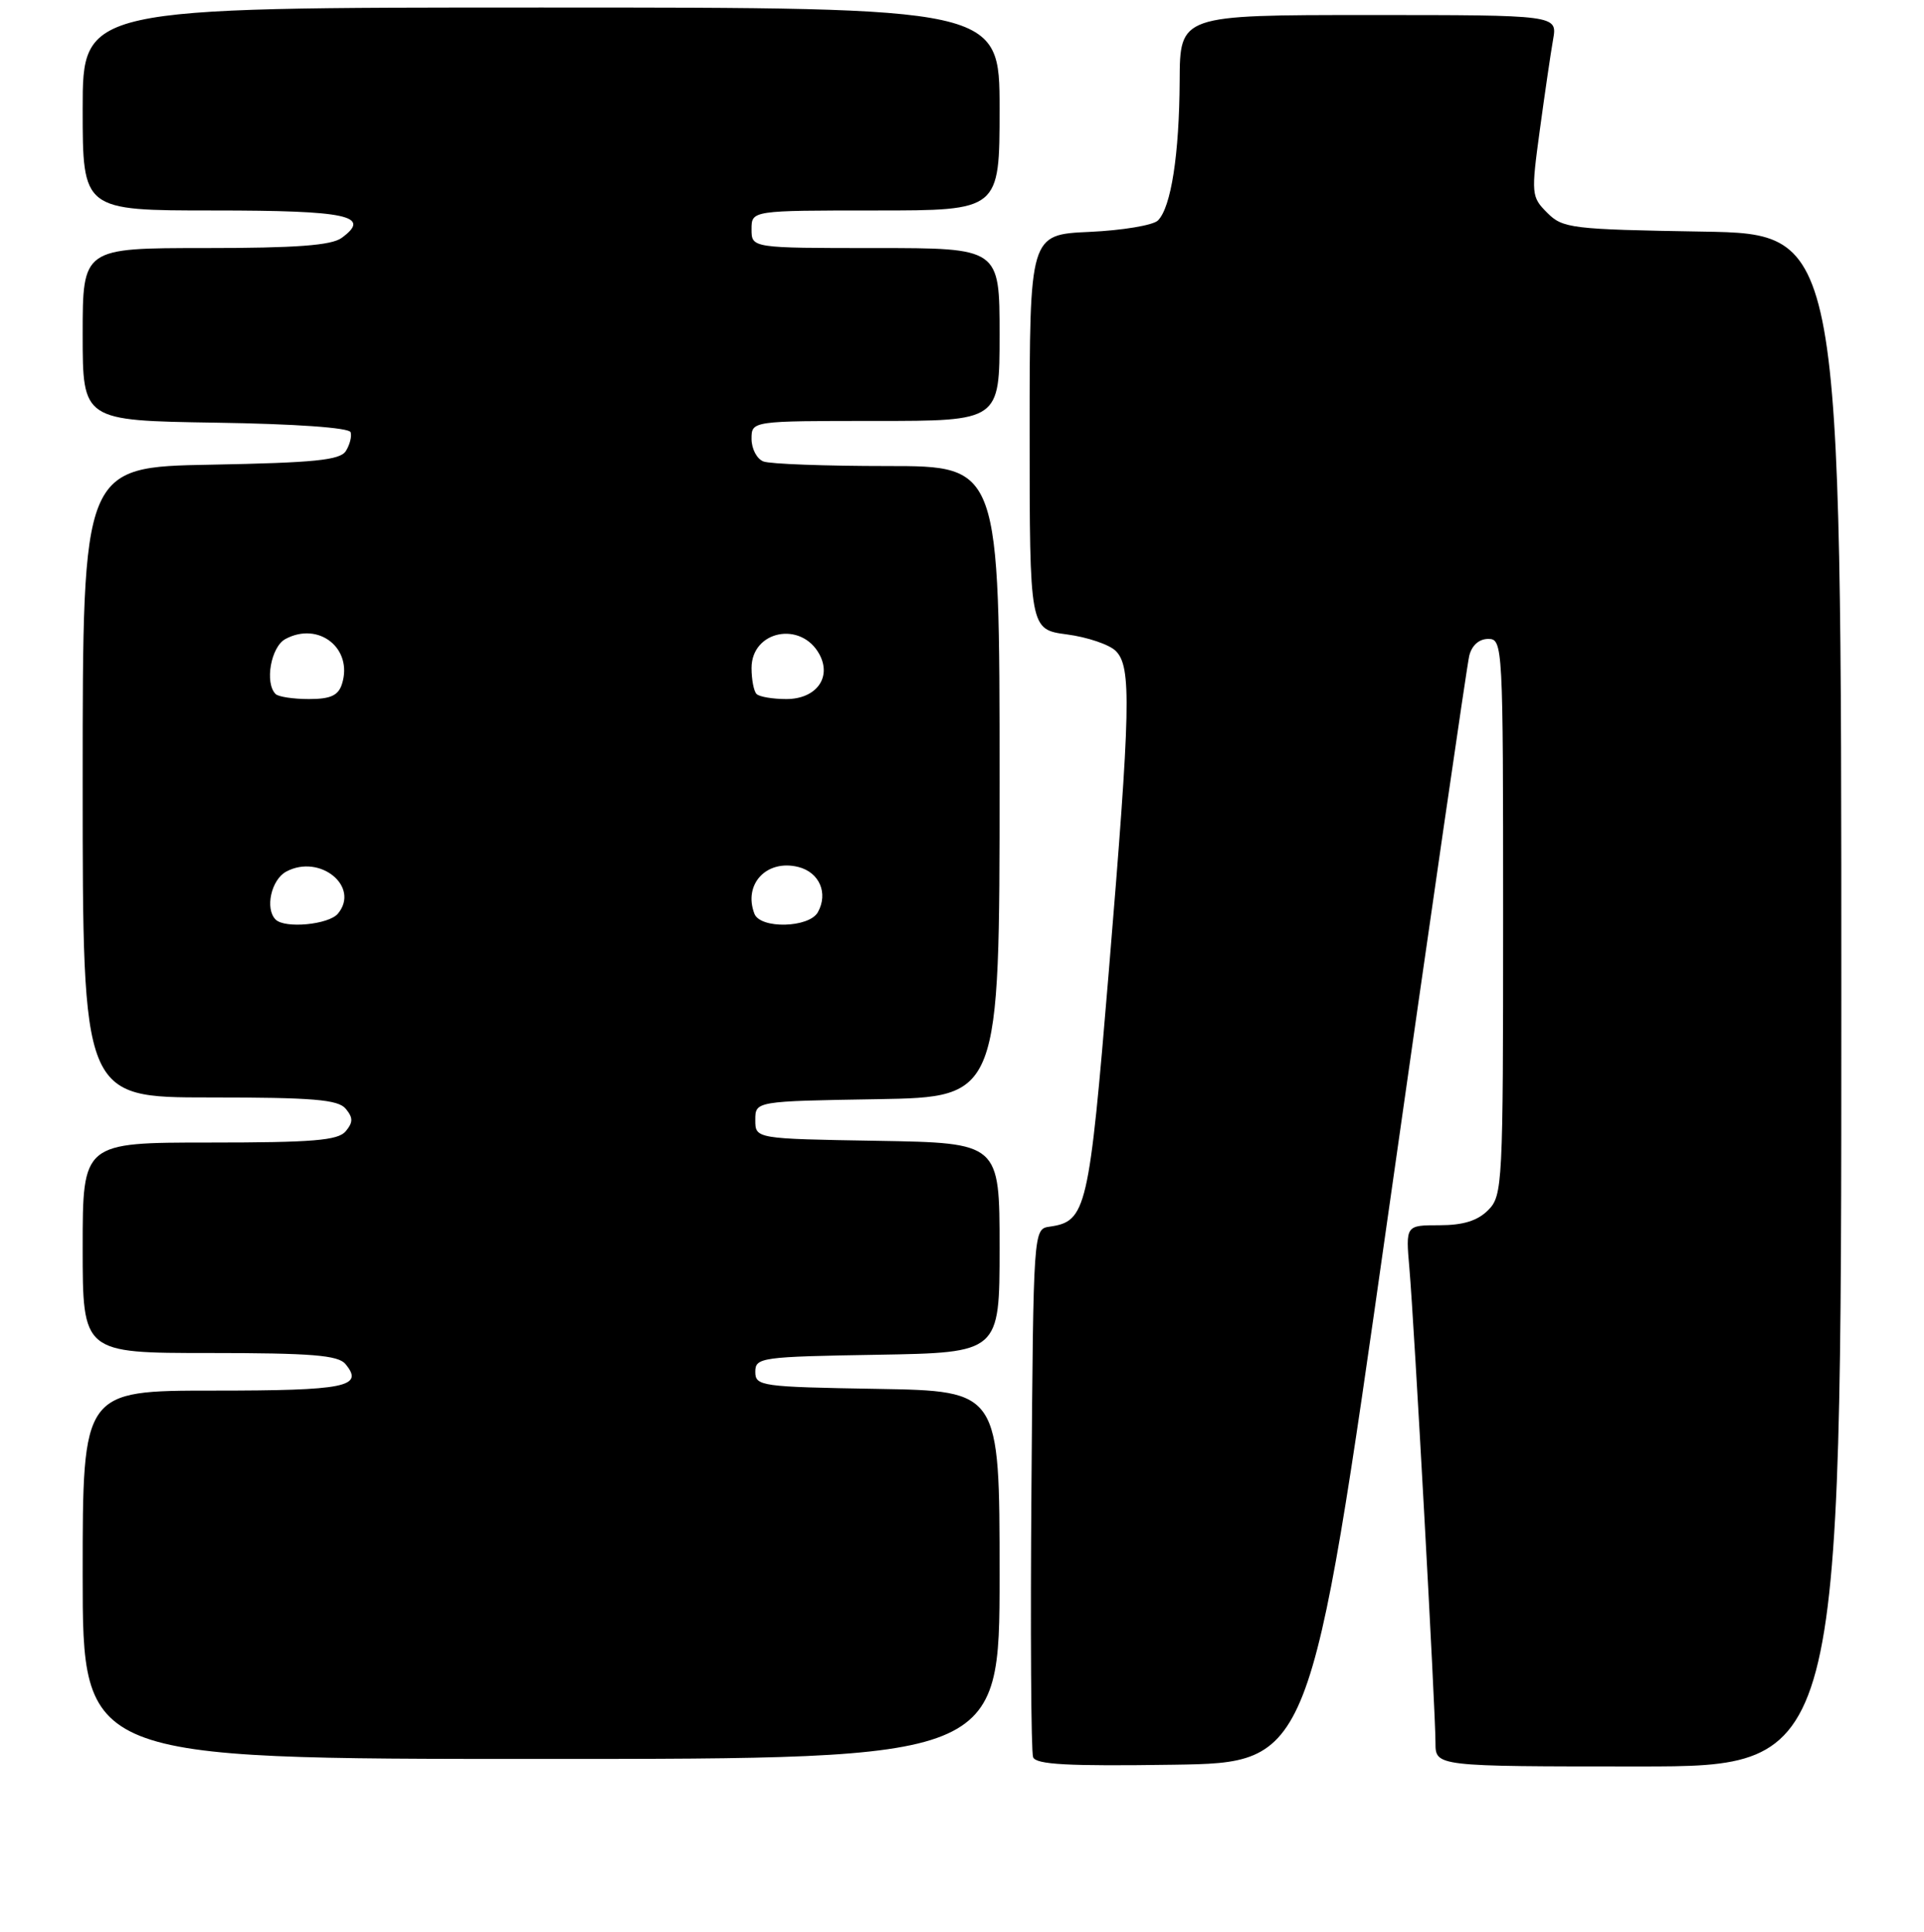 <?xml version="1.0" encoding="UTF-8" standalone="no"?>
<!DOCTYPE svg PUBLIC "-//W3C//DTD SVG 1.1//EN" "http://www.w3.org/Graphics/SVG/1.1/DTD/svg11.dtd" >
<svg xmlns="http://www.w3.org/2000/svg" xmlns:xlink="http://www.w3.org/1999/xlink" version="1.1" viewBox="0 0 256 257">
 <g >
 <path fill="currentColor"
d=" M 184.64 162.00 C 190.31 122.12 195.19 88.49 195.49 87.25 C 195.83 85.86 196.79 85.00 198.02 85.00 C 199.96 85.00 200.00 85.79 200.00 122.00 C 200.00 157.67 199.93 159.07 198.00 161.00 C 196.59 162.41 194.67 163.00 191.52 163.00 C 187.03 163.00 187.03 163.00 187.53 168.75 C 188.16 175.94 191.00 227.58 191.00 231.85 C 191.00 235.00 191.00 235.00 218.00 235.00 C 245.00 235.00 245.00 235.00 245.00 133.06 C 245.00 31.12 245.00 31.12 226.53 30.81 C 209.07 30.52 207.93 30.38 205.87 28.31 C 203.75 26.19 203.72 25.84 204.88 17.31 C 205.54 12.47 206.33 7.04 206.65 5.25 C 207.22 2.00 207.22 2.00 182.11 2.00 C 157.00 2.00 157.00 2.00 156.96 10.75 C 156.91 20.55 155.82 27.58 154.07 29.33 C 153.43 29.97 149.33 30.65 144.96 30.85 C 137.00 31.21 137.00 31.21 137.00 57.48 C 137.00 83.74 137.00 83.74 141.96 84.40 C 144.68 84.76 147.61 85.75 148.46 86.60 C 150.57 88.71 150.45 93.99 147.52 129.40 C 144.90 161.02 144.55 162.49 139.65 163.19 C 137.50 163.50 137.50 163.58 137.24 197.99 C 137.09 216.97 137.19 233.06 137.46 233.77 C 137.84 234.75 142.10 234.98 156.15 234.77 C 174.34 234.50 174.34 234.50 184.64 162.00 Z  M 133.00 209.52 C 133.00 185.05 133.00 185.05 116.75 184.77 C 101.26 184.51 100.50 184.41 100.50 182.50 C 100.50 180.59 101.26 180.49 116.75 180.23 C 133.00 179.95 133.00 179.95 133.00 166.00 C 133.00 152.05 133.00 152.05 116.75 151.77 C 100.50 151.50 100.50 151.50 100.50 149.00 C 100.50 146.50 100.50 146.50 116.75 146.23 C 133.00 145.95 133.00 145.95 133.00 103.98 C 133.00 62.00 133.00 62.00 118.08 62.00 C 109.88 62.00 102.45 61.73 101.58 61.39 C 100.71 61.06 100.00 59.71 100.00 58.39 C 100.00 56.00 100.00 56.00 116.50 56.00 C 133.00 56.00 133.00 56.00 133.00 44.50 C 133.00 33.00 133.00 33.00 116.50 33.00 C 100.00 33.00 100.00 33.00 100.00 30.50 C 100.00 28.00 100.00 28.00 116.50 28.00 C 133.00 28.00 133.00 28.00 133.00 14.50 C 133.00 1.00 133.00 1.00 72.00 1.00 C 11.00 1.00 11.00 1.00 11.00 14.50 C 11.00 28.00 11.00 28.00 28.44 28.00 C 46.25 28.00 49.50 28.70 45.46 31.65 C 44.09 32.65 39.41 33.00 27.31 33.00 C 11.00 33.00 11.00 33.00 11.00 44.48 C 11.00 55.95 11.00 55.95 28.67 56.23 C 39.32 56.39 46.46 56.90 46.65 57.50 C 46.83 58.05 46.54 59.17 46.02 60.00 C 45.26 61.22 41.85 61.56 28.04 61.82 C 11.00 62.13 11.00 62.13 11.00 104.07 C 11.00 146.00 11.00 146.00 27.88 146.00 C 41.66 146.00 44.98 146.28 46.00 147.50 C 46.99 148.70 46.99 149.30 46.00 150.50 C 44.98 151.72 41.66 152.00 27.88 152.00 C 11.00 152.00 11.00 152.00 11.00 166.00 C 11.00 180.00 11.00 180.00 27.88 180.00 C 41.43 180.00 44.99 180.29 45.96 181.46 C 48.49 184.50 46.02 185.00 28.44 185.00 C 11.00 185.00 11.00 185.00 11.00 209.50 C 11.00 234.00 11.00 234.00 72.00 234.00 C 133.00 234.00 133.00 234.00 133.00 209.52 Z  M 36.67 122.33 C 35.23 120.89 36.09 117.02 38.09 115.95 C 42.56 113.56 47.95 117.95 44.96 121.55 C 43.74 123.01 37.90 123.57 36.67 122.33 Z  M 100.38 121.56 C 98.87 117.62 102.01 114.28 106.23 115.34 C 109.03 116.05 110.23 118.83 108.82 121.36 C 107.65 123.45 101.17 123.61 100.38 121.56 Z  M 36.67 92.33 C 35.19 90.85 36.05 86.04 37.98 85.01 C 42.42 82.63 47.00 86.28 45.50 91.00 C 45.01 92.53 43.99 93.00 41.10 93.00 C 39.03 93.00 37.03 92.70 36.67 92.33 Z  M 100.67 92.33 C 100.30 91.97 100.00 90.41 100.00 88.87 C 100.00 83.88 106.62 82.56 109.04 87.07 C 110.69 90.16 108.58 93.00 104.63 93.00 C 102.82 93.00 101.03 92.70 100.67 92.33 Z "/>
</g>
</svg>